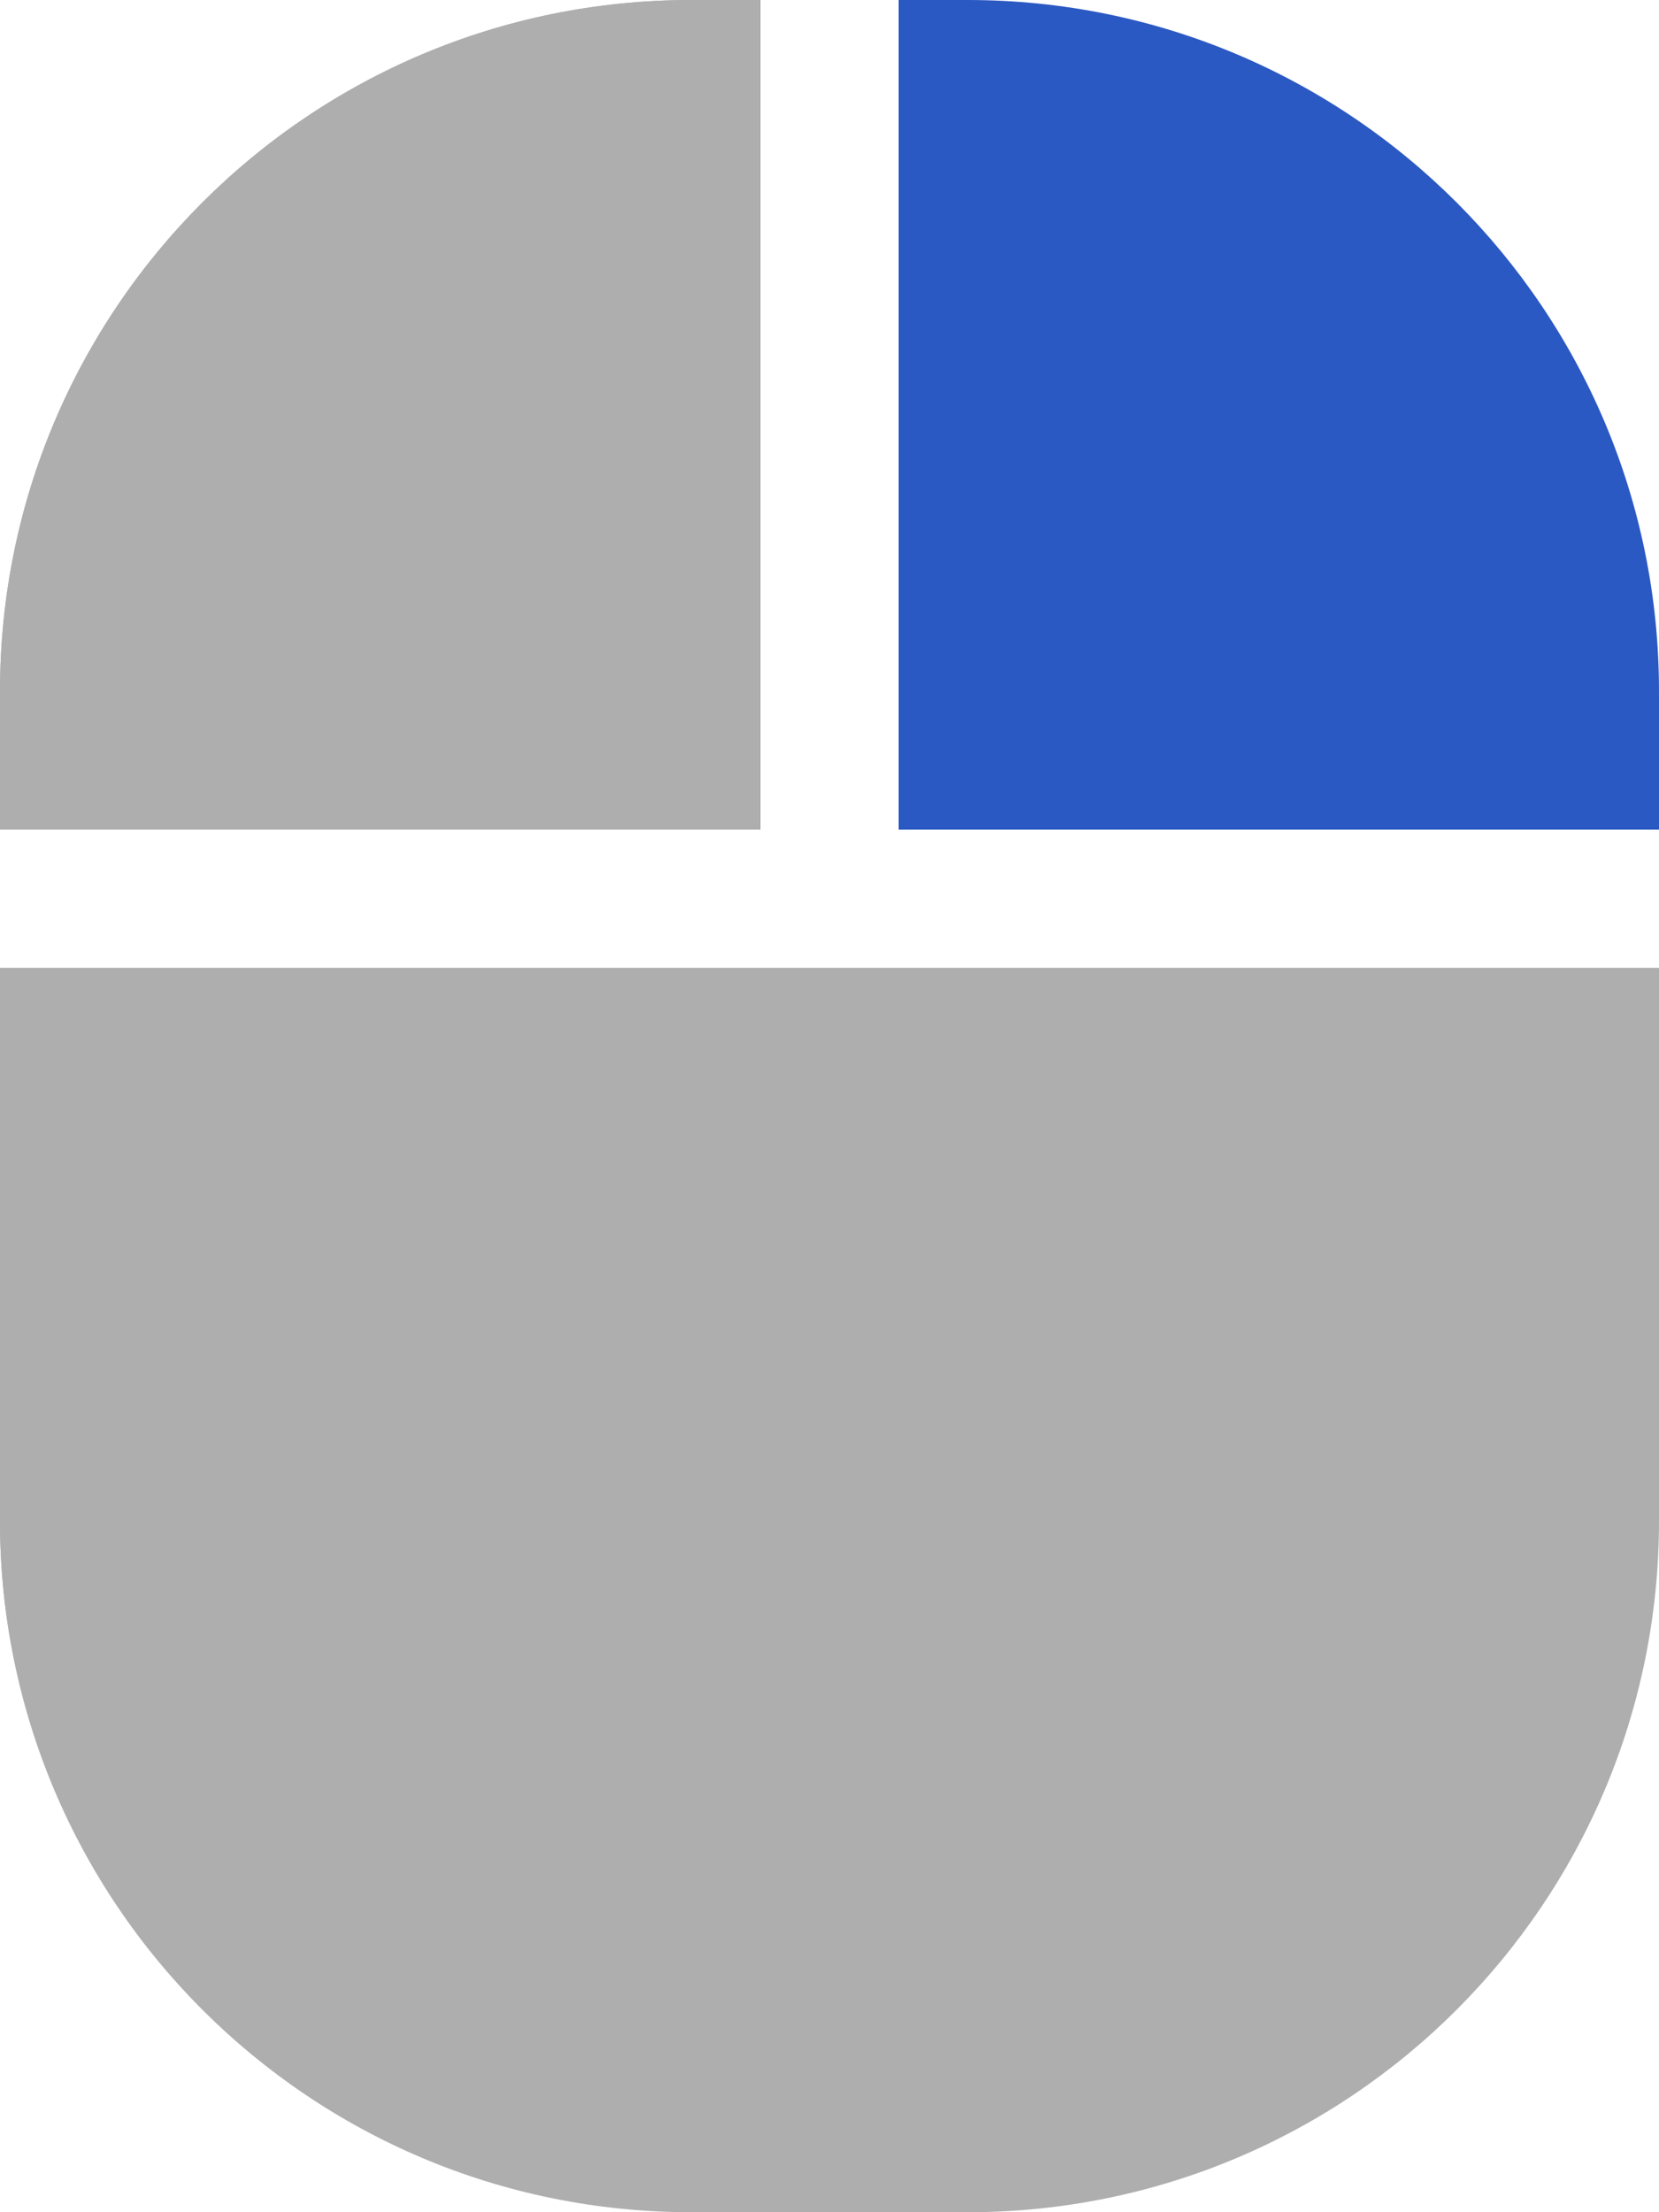 <svg xmlns="http://www.w3.org/2000/svg" height="16" width="12" viewBox="0 0 384 512">
<path d="M0 192H176V0H160C71.6 0 0 71.6 0 160v32zm0 32V352c0 88.4 71.6 160 160 160h64c88.4 0 160-71.6 160-160V224H192" fill="#aeaeae"/>
<path d="M0 192H176V0H160C71.6 0 0 71.6 0 160v32zm0 32V352c0 88.4 71.6 160 160" fill="#aeaeae"/>
<path d="M0 0zm384-32V160C384 71.6 312.4 0 224 0H208V192H384z" fill="#2B59C3"/>
</svg>